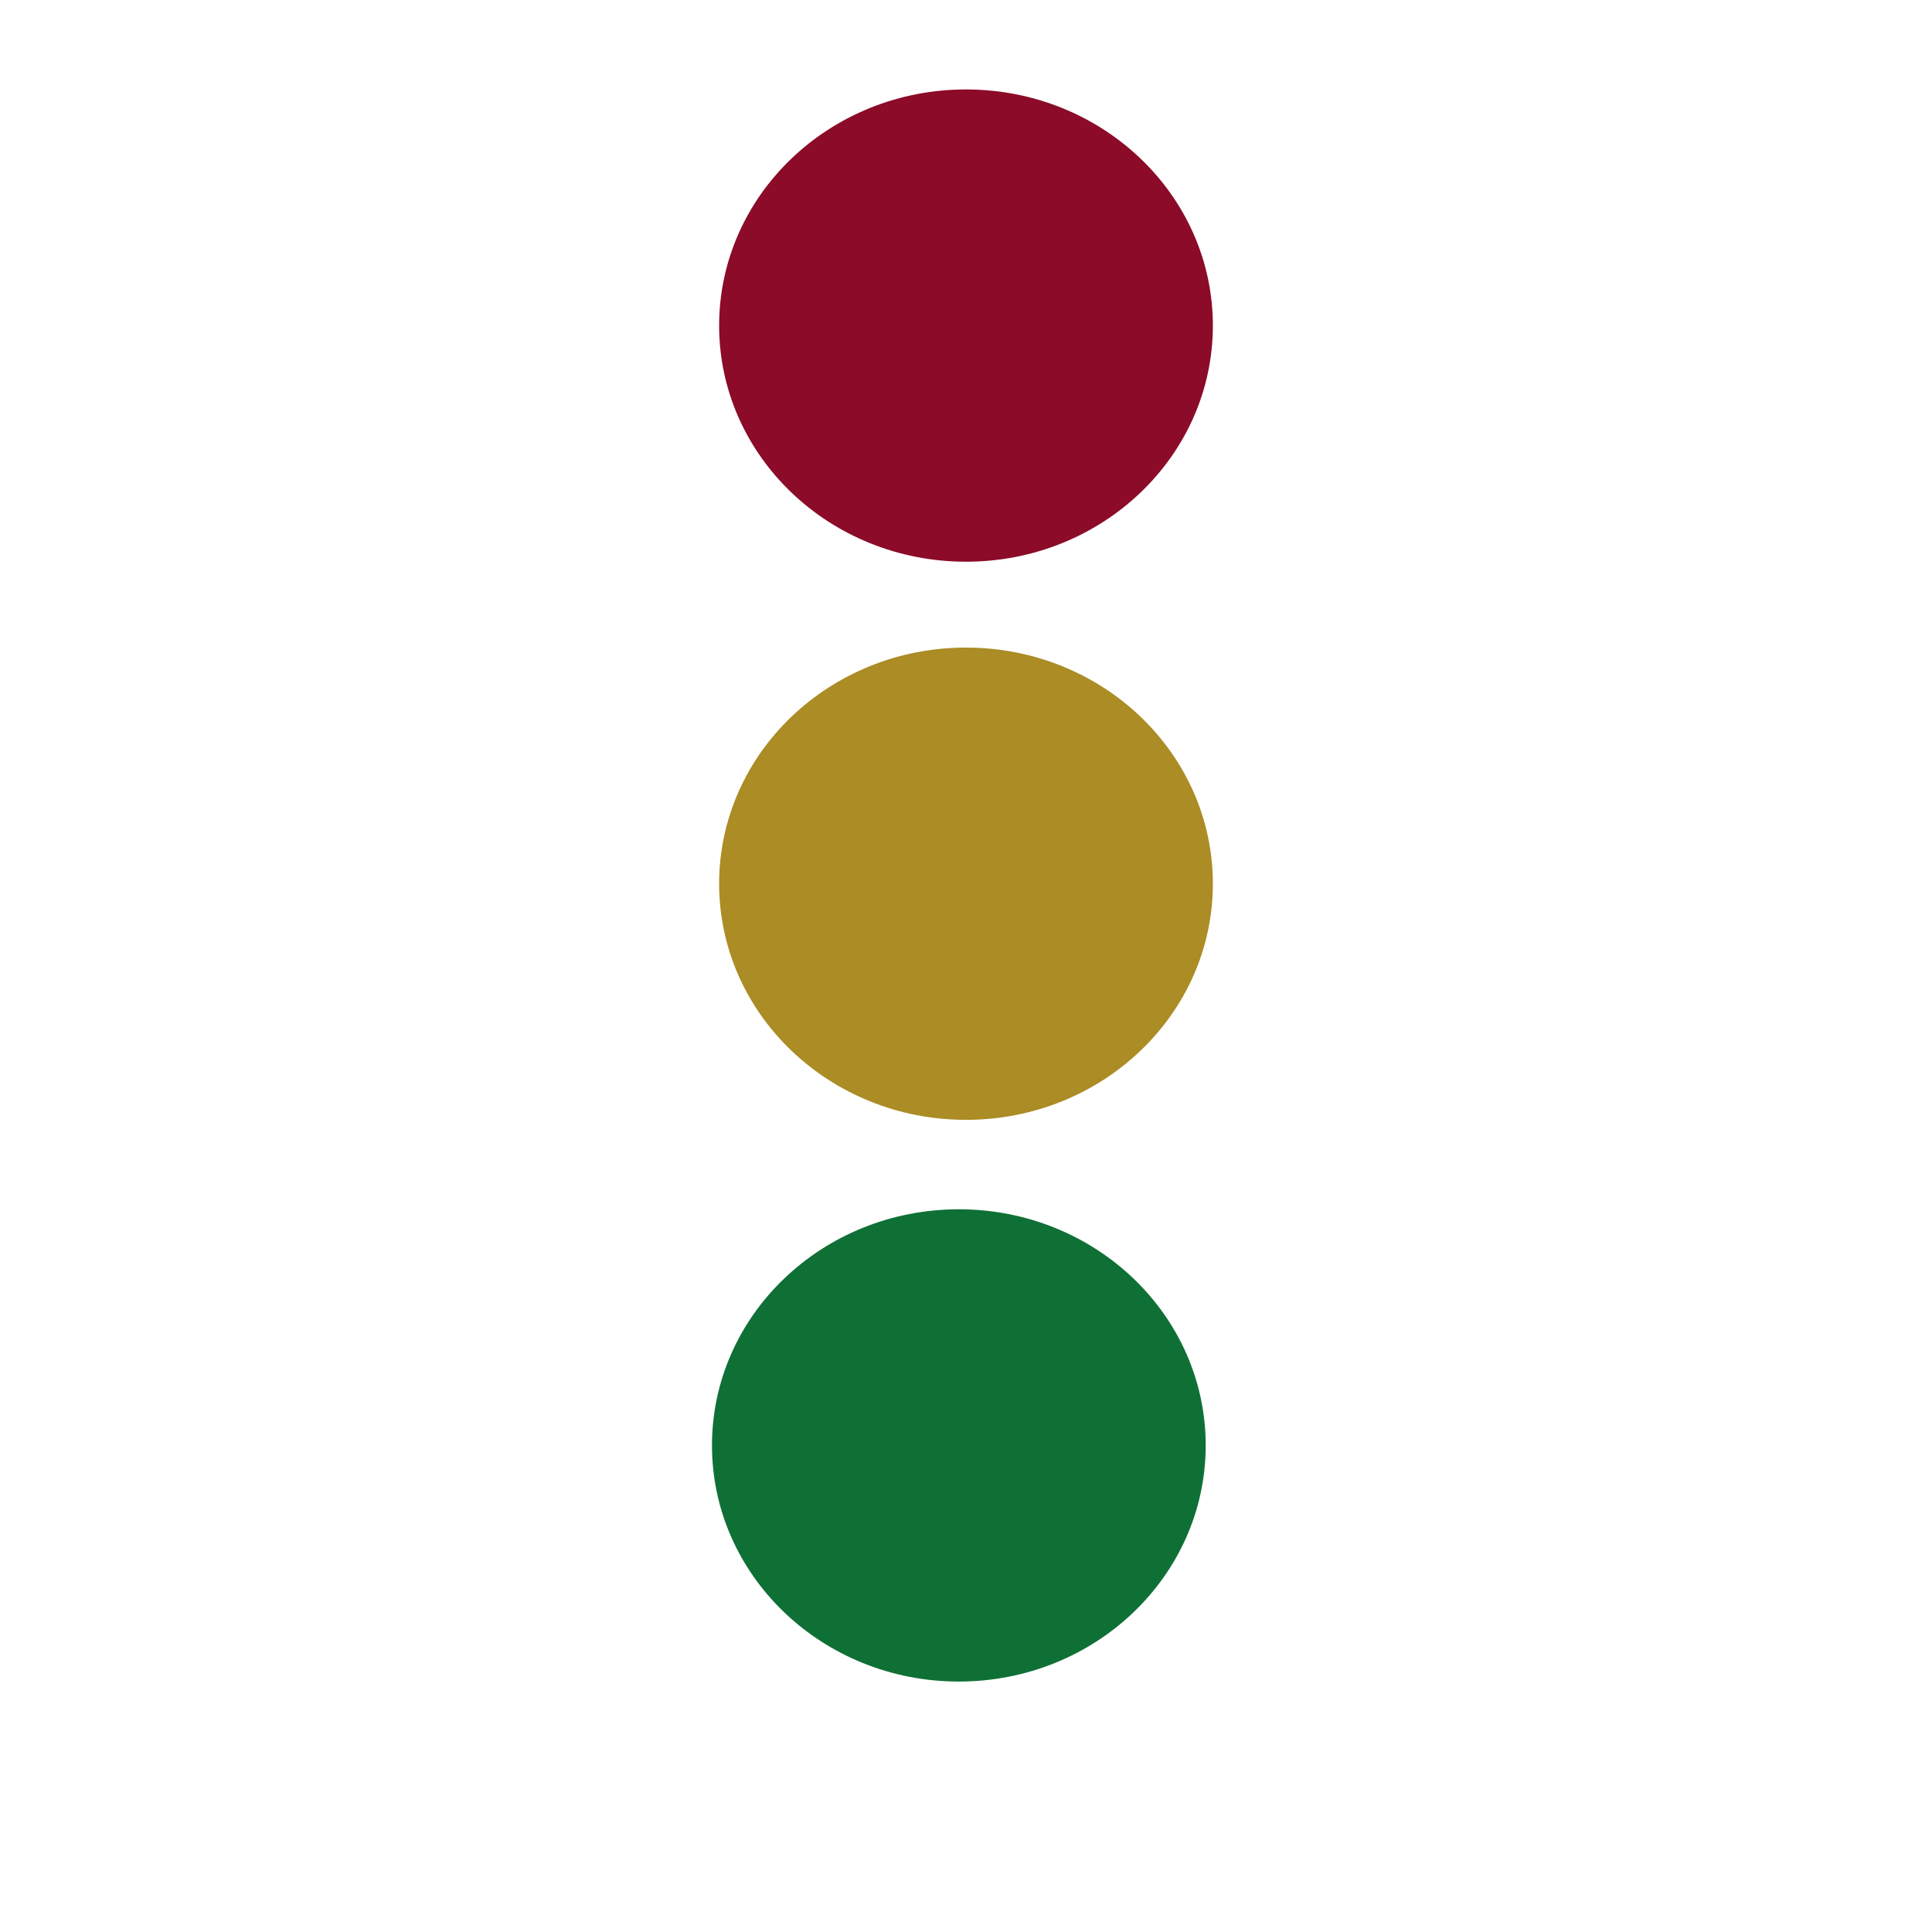 <?xml version="1.0" encoding="UTF-8" standalone="no"?>
<!-- Created with Pixodesk SVG (https://pixodesk.com) -->
<svg xmlns="http://www.w3.org/2000/svg" viewBox="0 0 400 400" text-rendering="geometricPrecision" shape-rendering="geometricPrecision" fill="none">
  <ellipse data-px-label="green.first" fill="#0f7035" stroke="#003a73" stroke-width="0" transform="translate(198.518, 299.259)" rx="51.111" ry="48.889"/>
  <ellipse data-px-label="yellow.first" fill="#ab8c25" stroke="#003a73" stroke-width="0" transform="translate(200, 182.963)" rx="51.111" ry="48.889"/>
  <ellipse data-px-label="red.first" fill="#8b0b28" stroke="#003a73" stroke-width="0" transform="translate(200, 67.407)" rx="51.111" ry="48.889"/>
</svg>